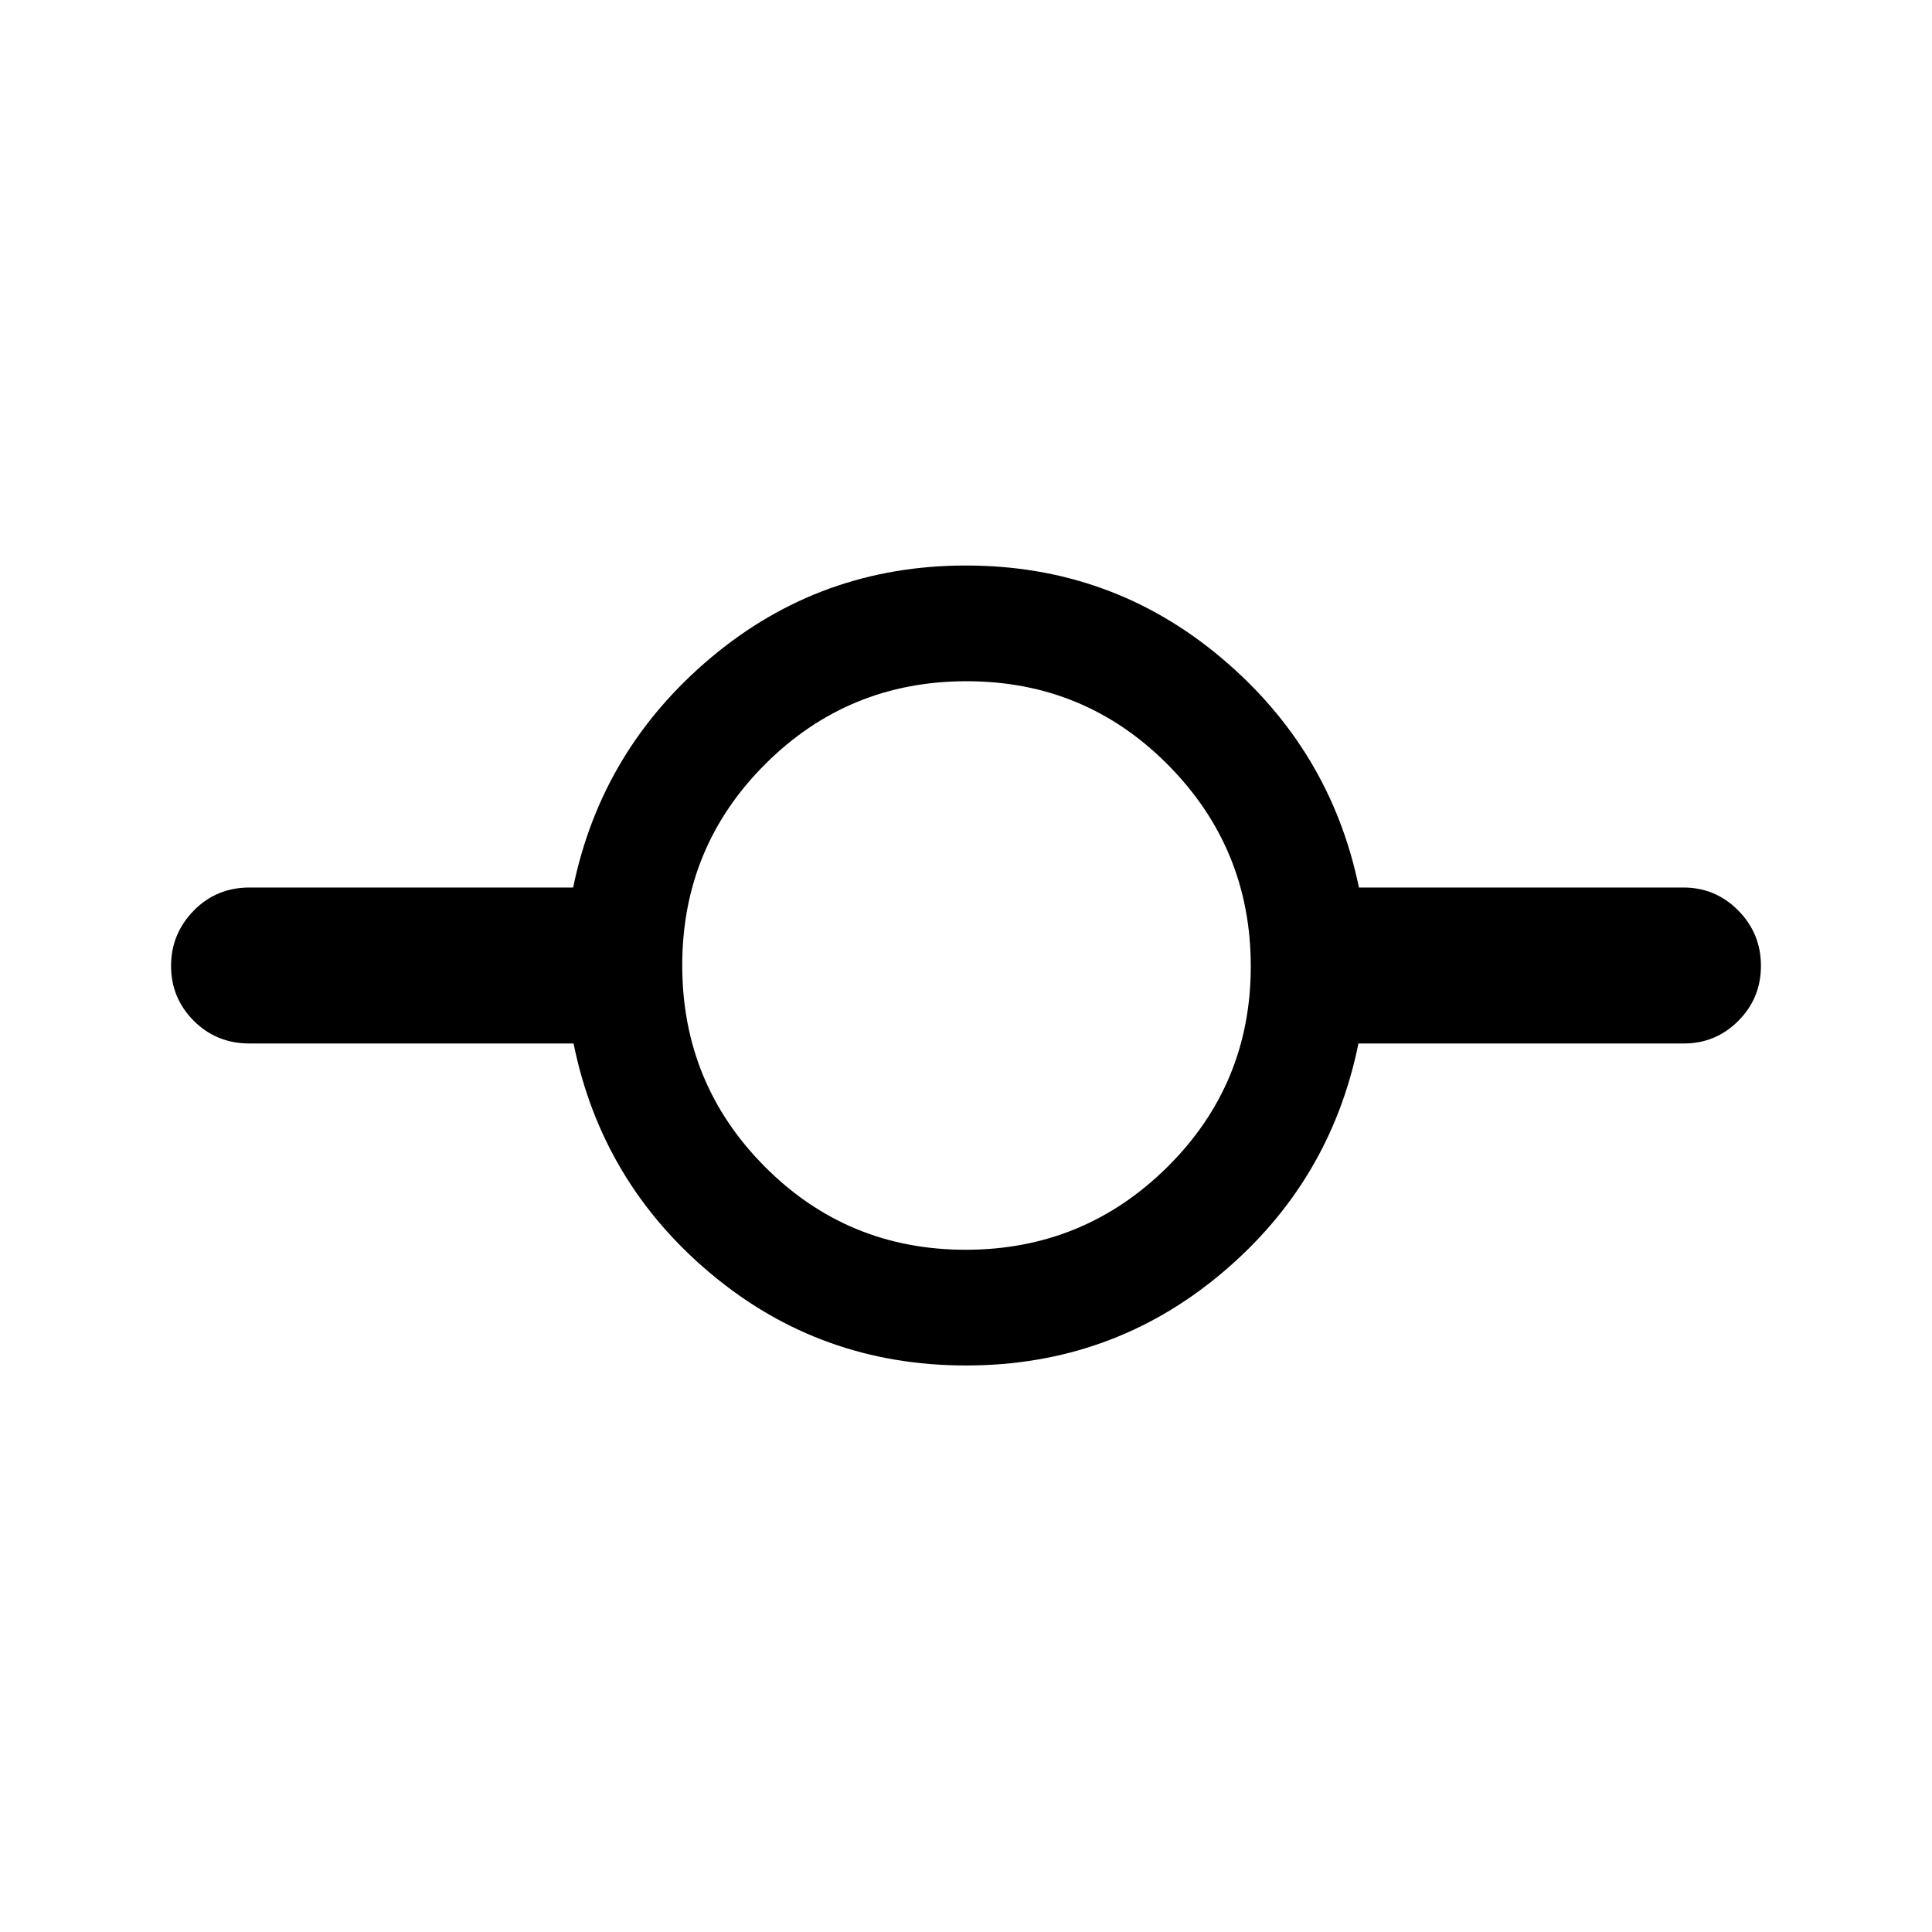 <svg xmlns="http://www.w3.org/2000/svg" height="48" viewBox="0 -960 960 960" width="48"><path d="M480-281.5q-72.26 0-126.64-45.5-54.39-45.5-68.36-114.5H124q-16.5 0-27.75-11.3Q85-464.11 85-480.05 85-496 96.25-507.5T124-519h160.8q14.06-68.5 68.5-114.25T480-679q72.26 0 126.7 45.75T675.24-519H836.5q15.92 0 27.21 11.4Q875-496.19 875-480.1q0 16.1-11.23 27.35-11.22 11.25-27.05 11.25H675q-13.97 69-68.36 114.5-54.38 45.5-126.64 45.5Zm-.18-57.5q58.68 0 100.18-41.07 41.5-41.08 41.5-99.75 0-58.68-41.18-100.18-41.17-41.5-100-41.5-58.82 0-100.07 41.18-41.25 41.17-41.25 100 0 58.82 41.07 100.07Q421.15-339 479.82-339Z"/></svg>